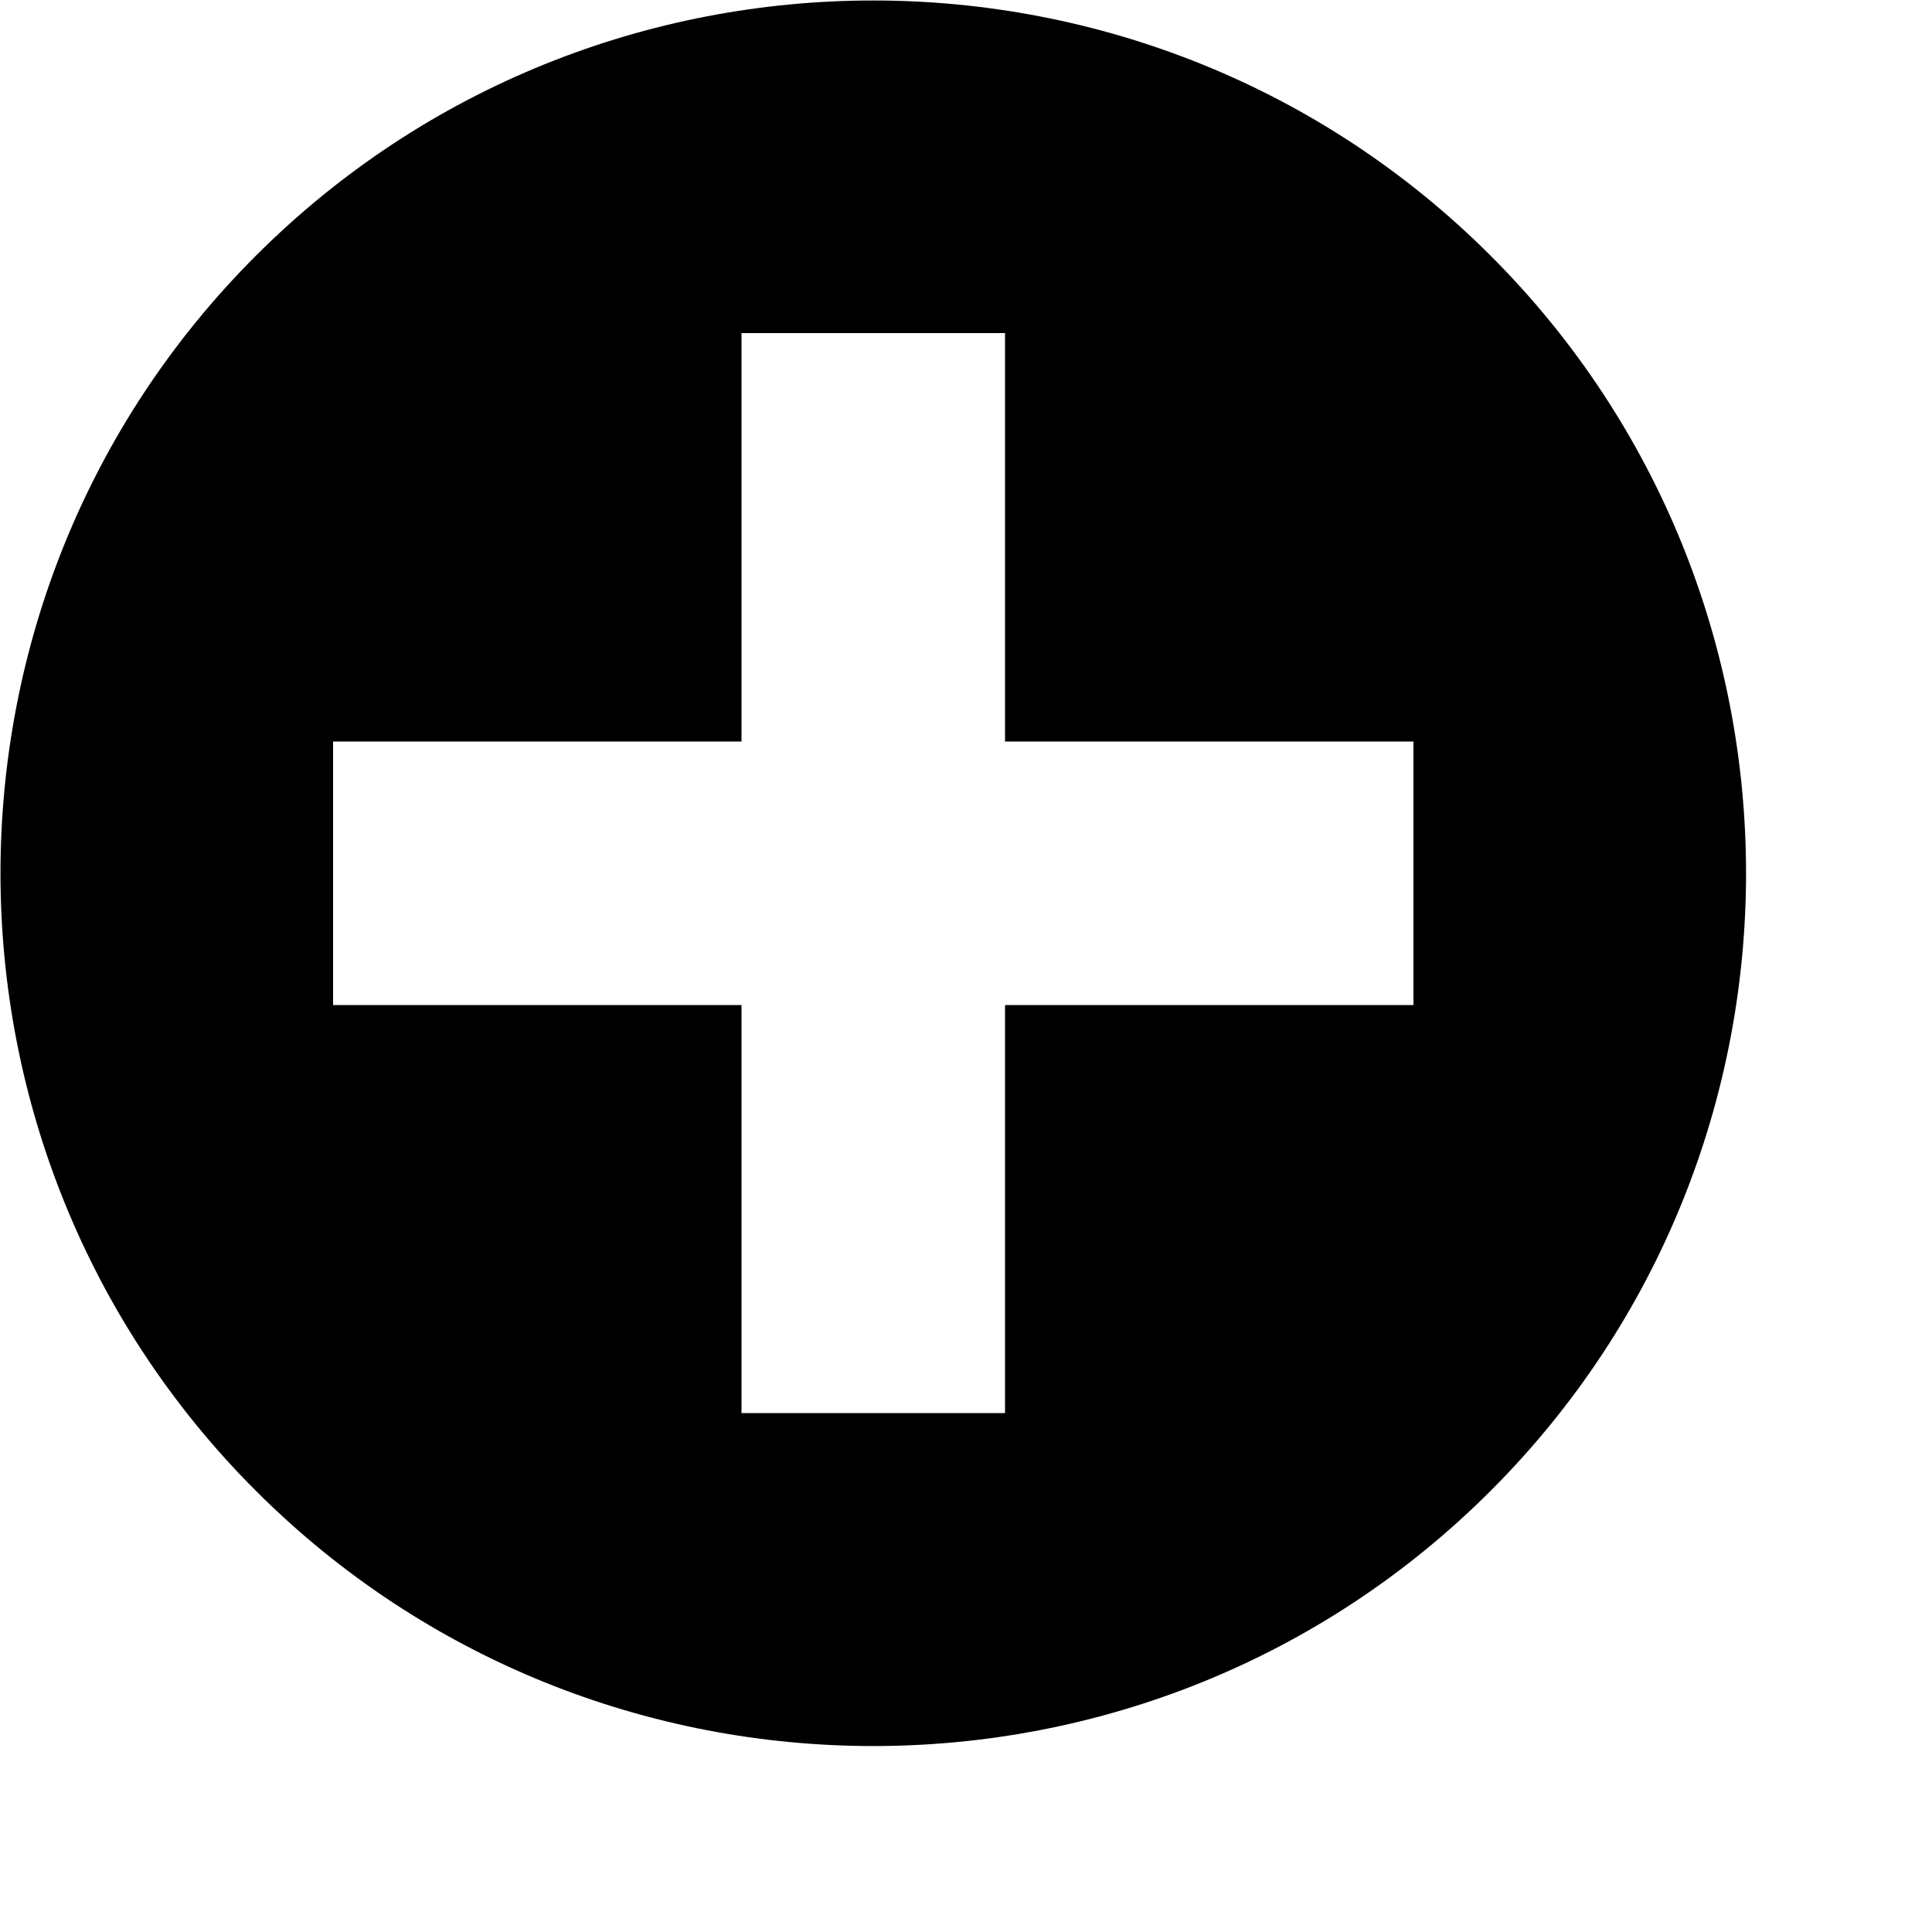 <svg width="5" height="5" viewBox="0 0 5 5" fill="none" xmlns="http://www.w3.org/2000/svg">
<path d="M0.662 0.662C-0.219 1.543 -0.219 2.977 0.662 3.858C1.543 4.739 2.977 4.739 3.858 3.858C4.739 2.977 4.739 1.543 3.858 0.662C2.977 -0.219 1.543 -0.219 0.662 0.662ZM3.658 1.919L3.658 2.601L2.601 2.601L2.601 3.657L1.919 3.657L1.919 2.601L0.862 2.601L0.862 1.919L1.919 1.919L1.919 0.862L2.601 0.862L2.601 1.919L3.658 1.919Z" fill="black"/>
</svg>
